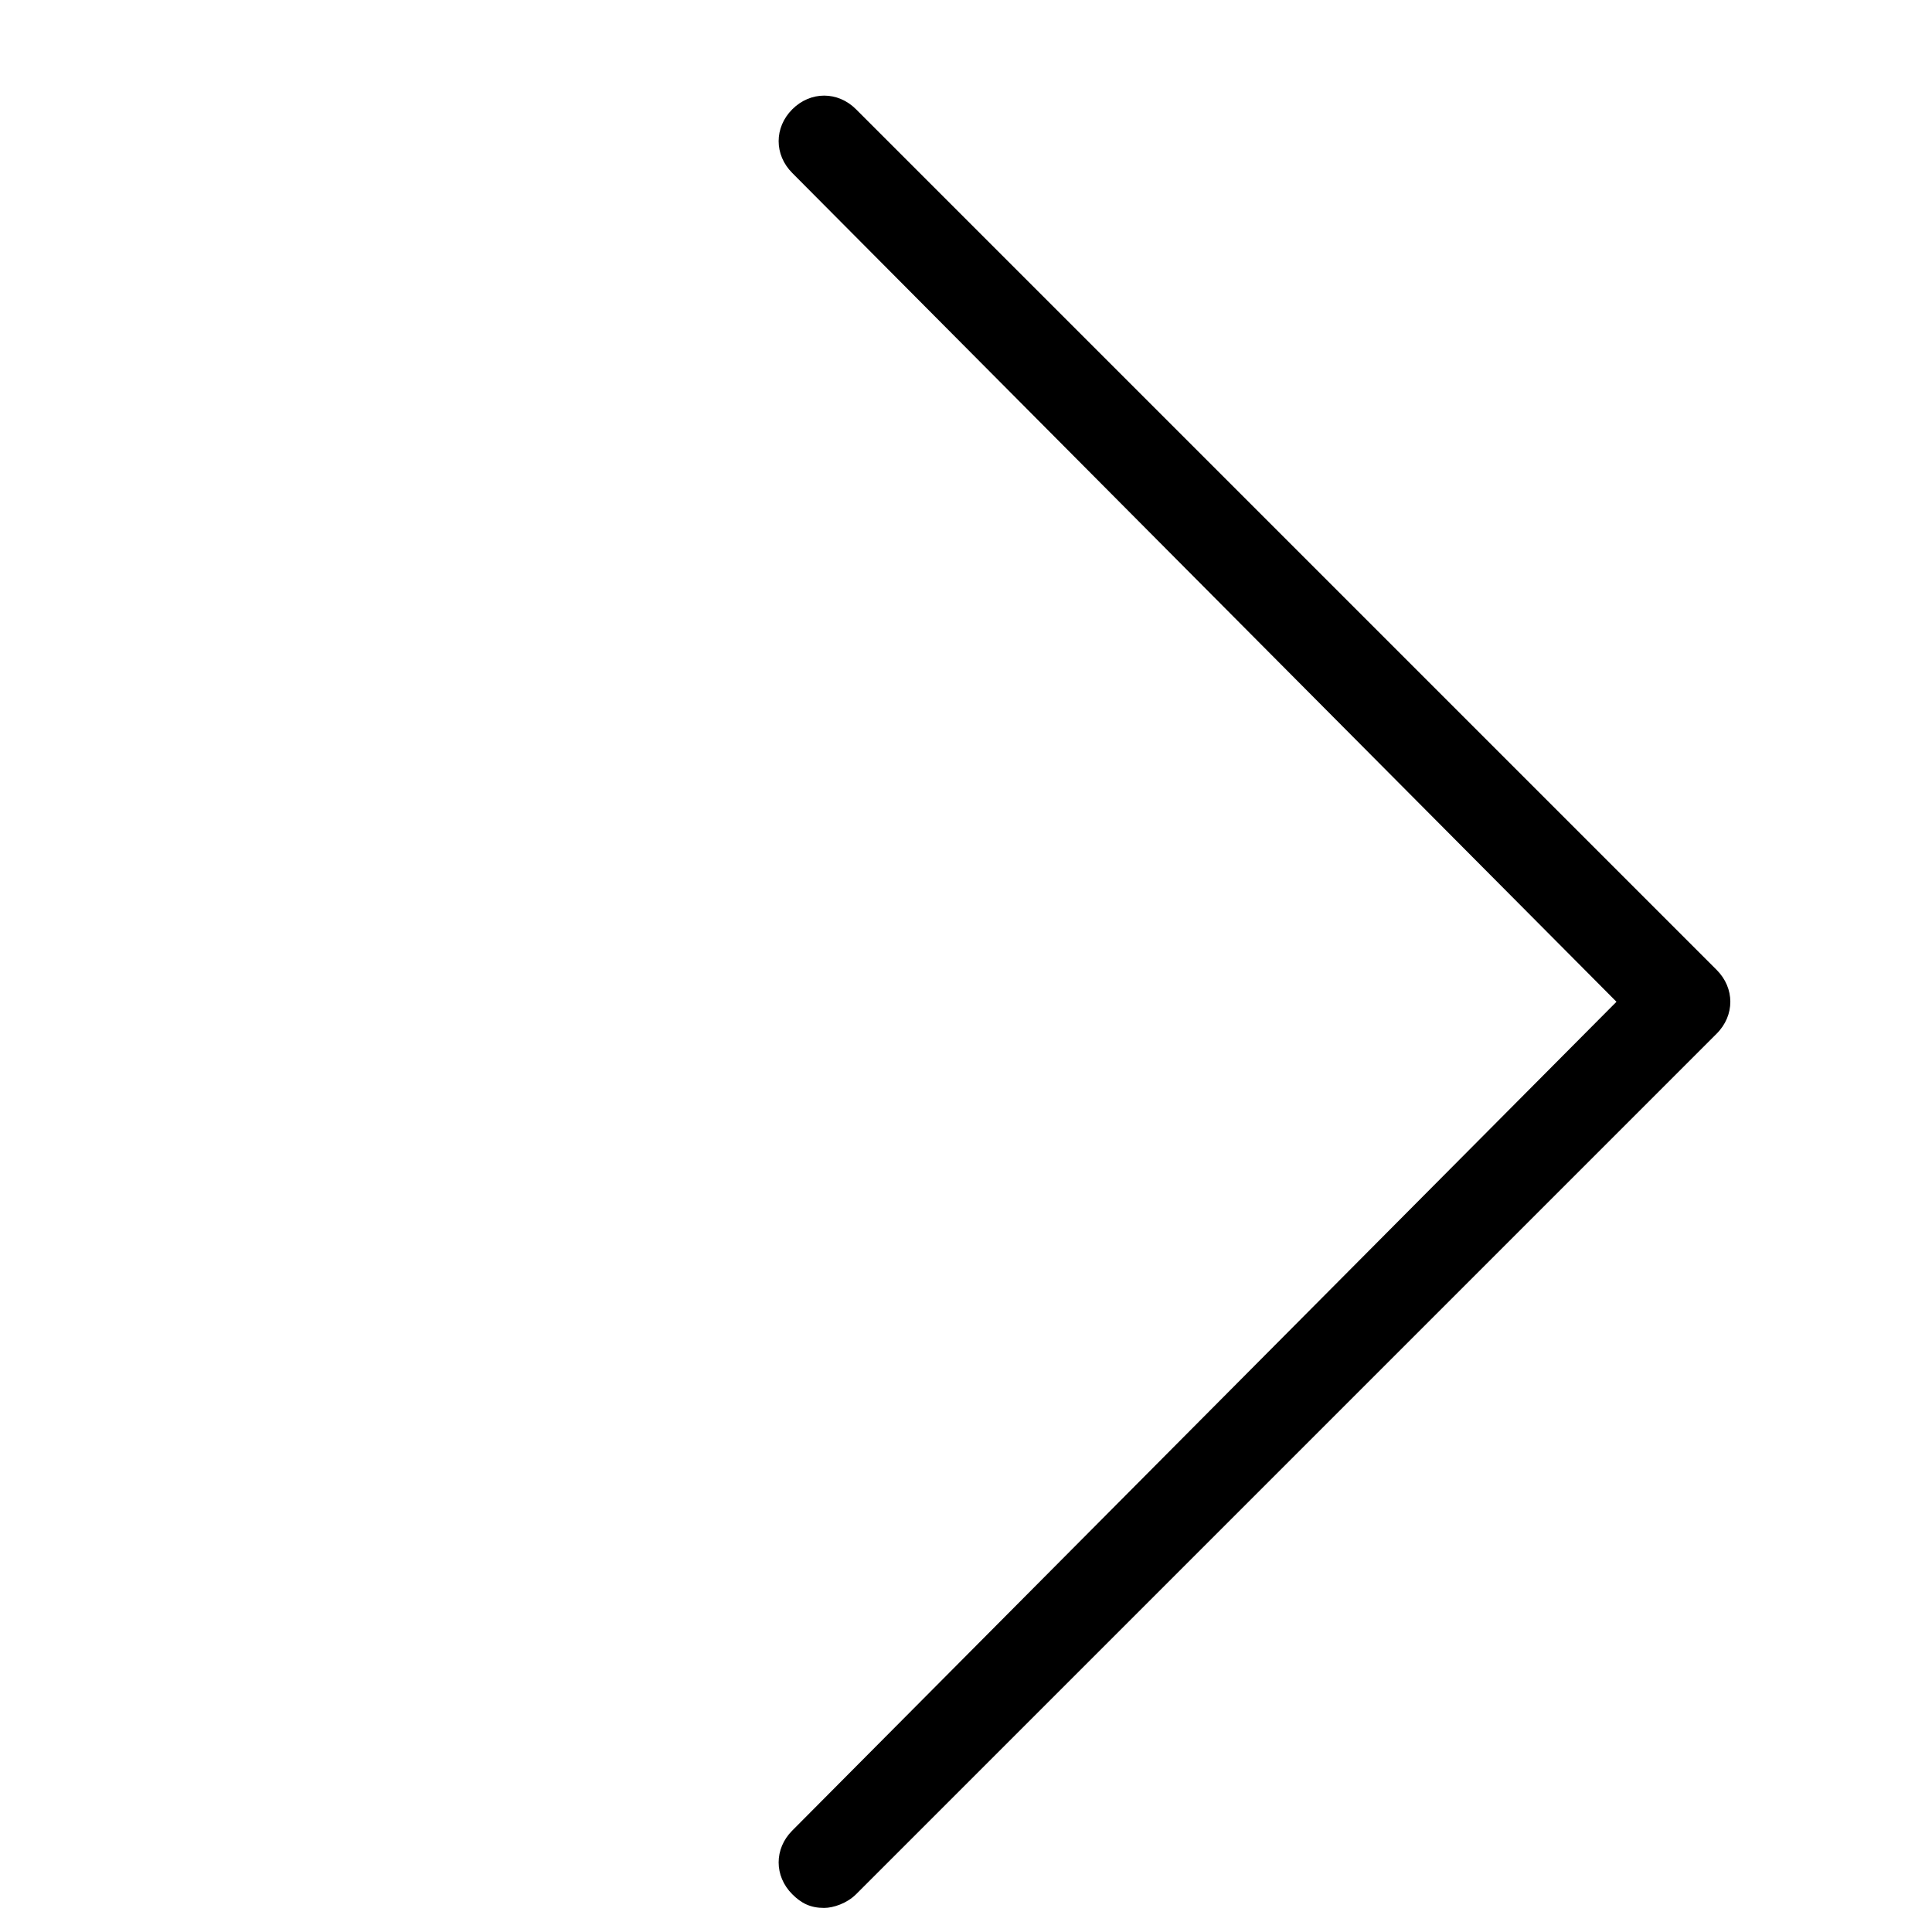 <?xml version="1.0" encoding="UTF-8"?>
<svg width="540pt" height="540pt" version="1.1" viewBox="0 0 540 540" xmlns="http://www.w3.org/2000/svg">
 <path d="m230.36 533.27c-3.816 0-6.363-1.273-8.91-3.816-5.09-5.09-5.09-12.727 0-17.816l230.36-231.64-230.36-231.64c-5.09-5.09-5.09-12.727 0-17.816s12.727-5.09 17.816 0l240.55 240.55c5.09 5.09 5.09 12.727 0 17.816l-240.54 240.54c-2.547 2.547-6.363 3.82-8.91 3.82z"/>
</svg>
